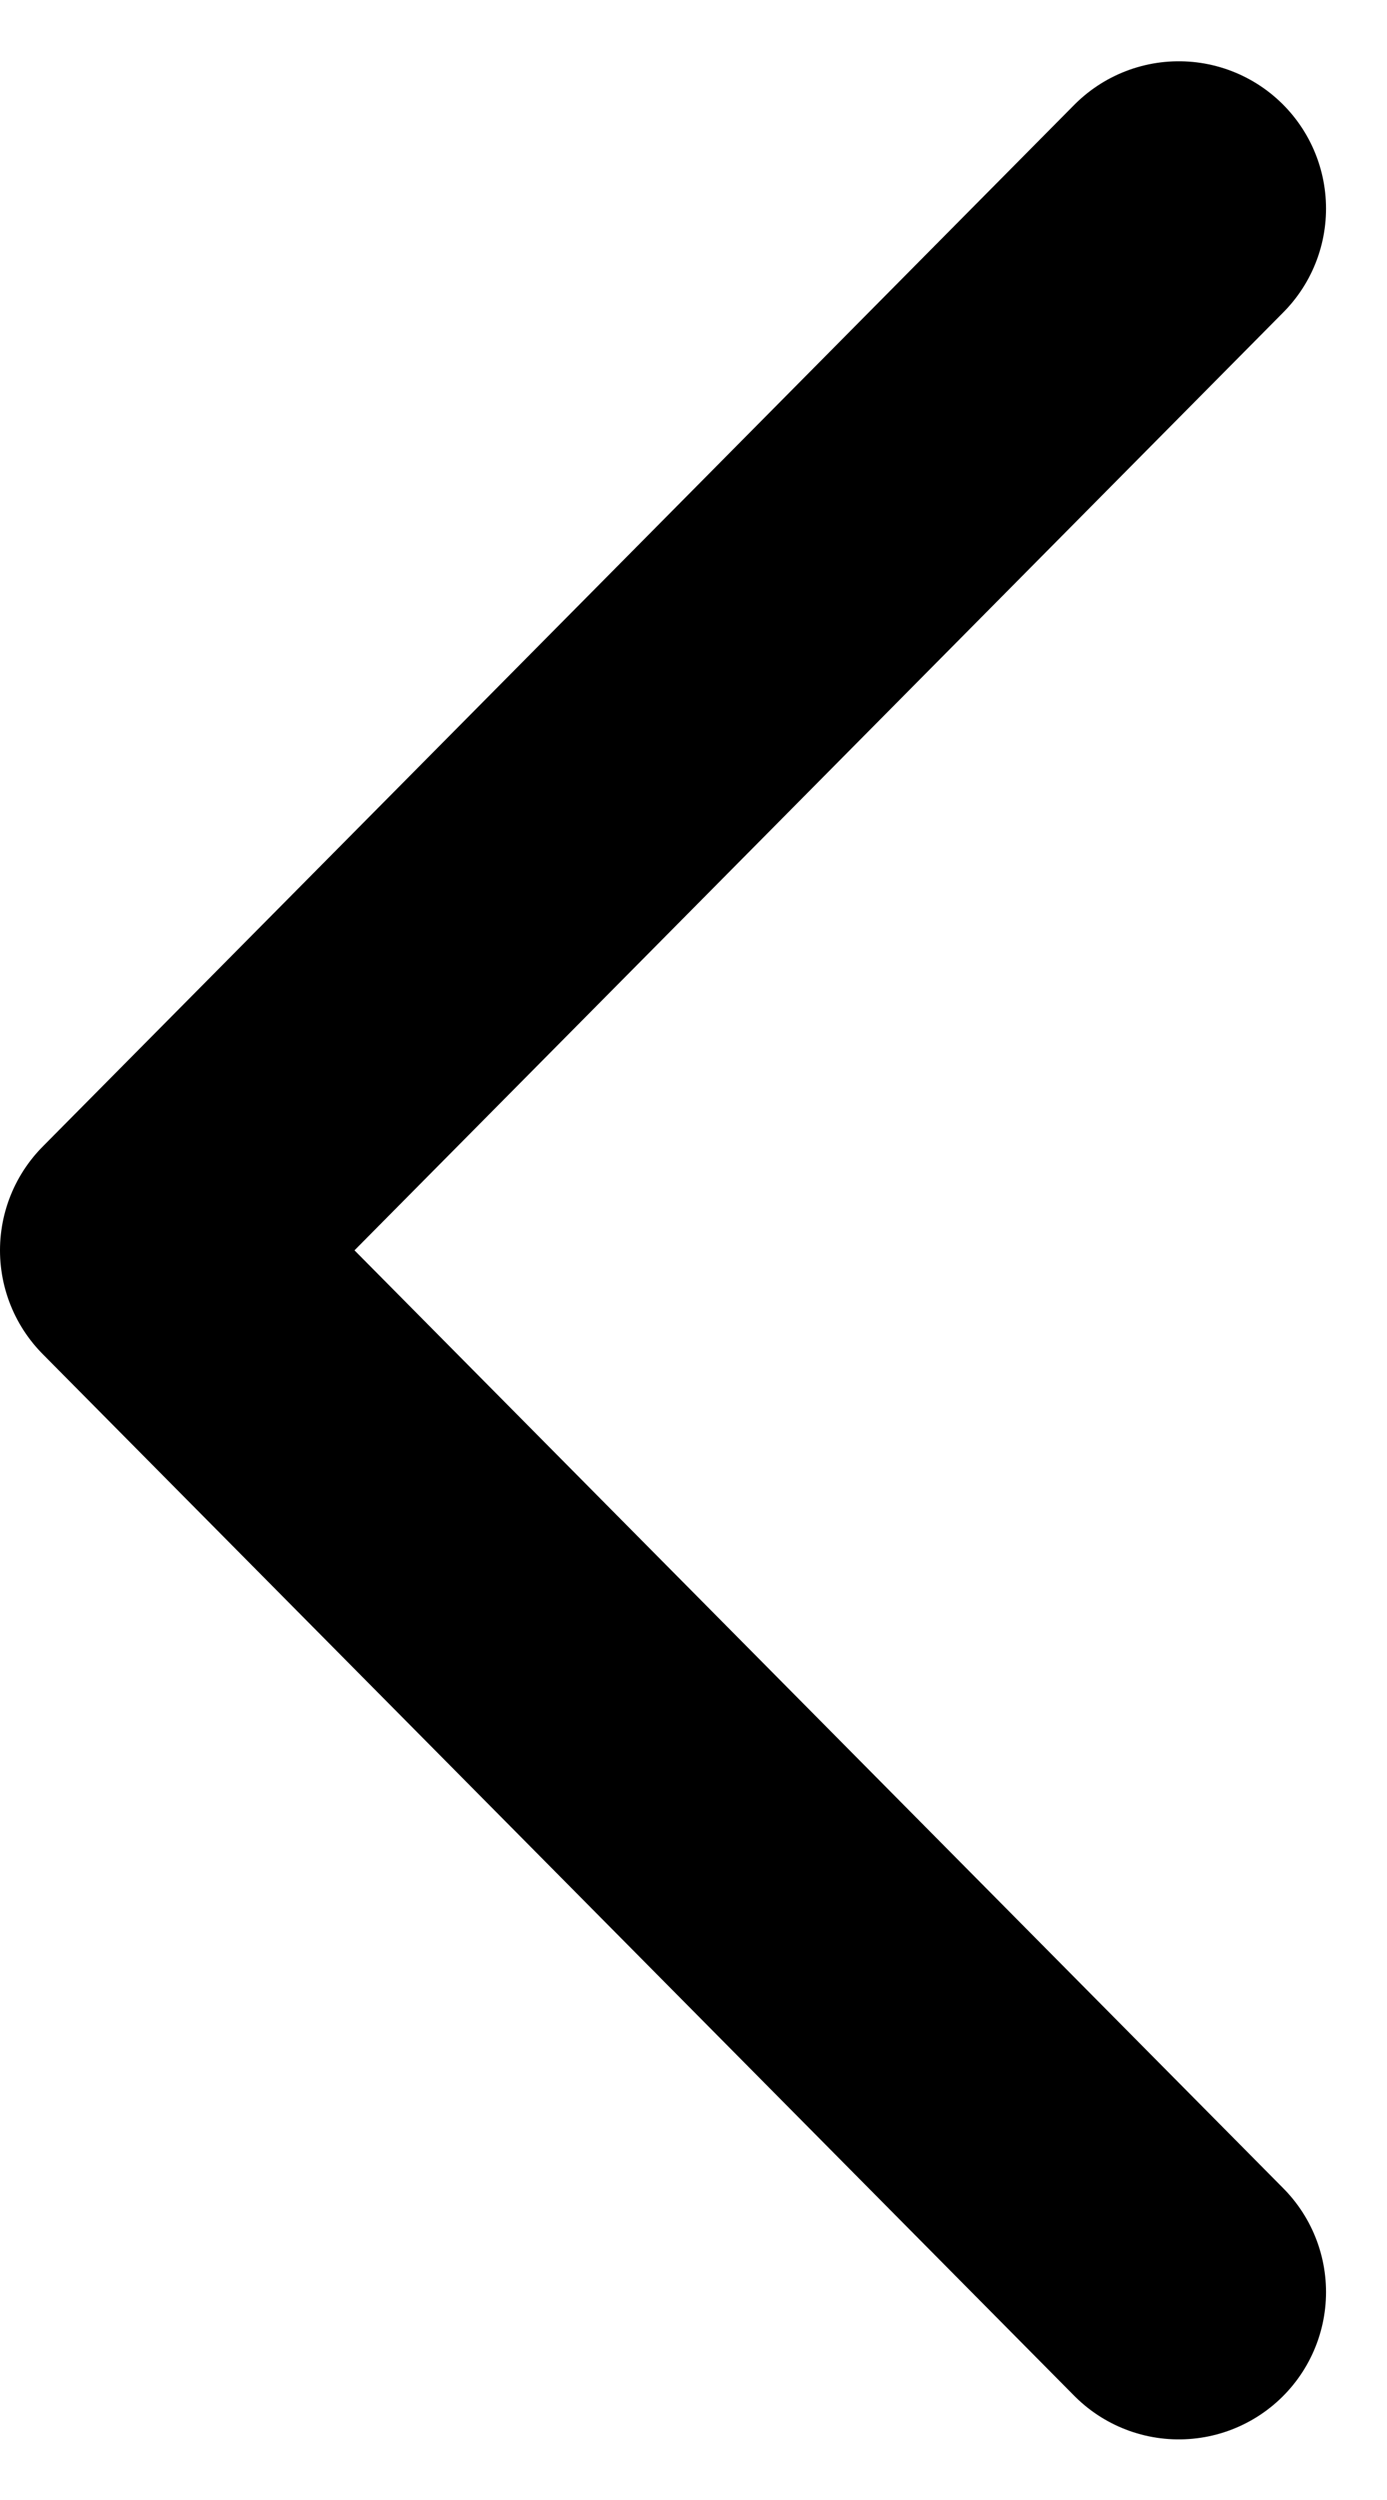 <svg xmlns="http://www.w3.org/2000/svg" width="11.305" height="20.363" viewBox="0 0 11.305 20.363">
  <path id="패스_3558" data-name="패스 3558" d="M740.116,573.9l-8.408,8.485,8.408,8.485" transform="translate(-730.508 -572.201)" fill="none" stroke="#000" stroke-linecap="round" stroke-linejoin="round" stroke-width="2.4"/>
</svg>
